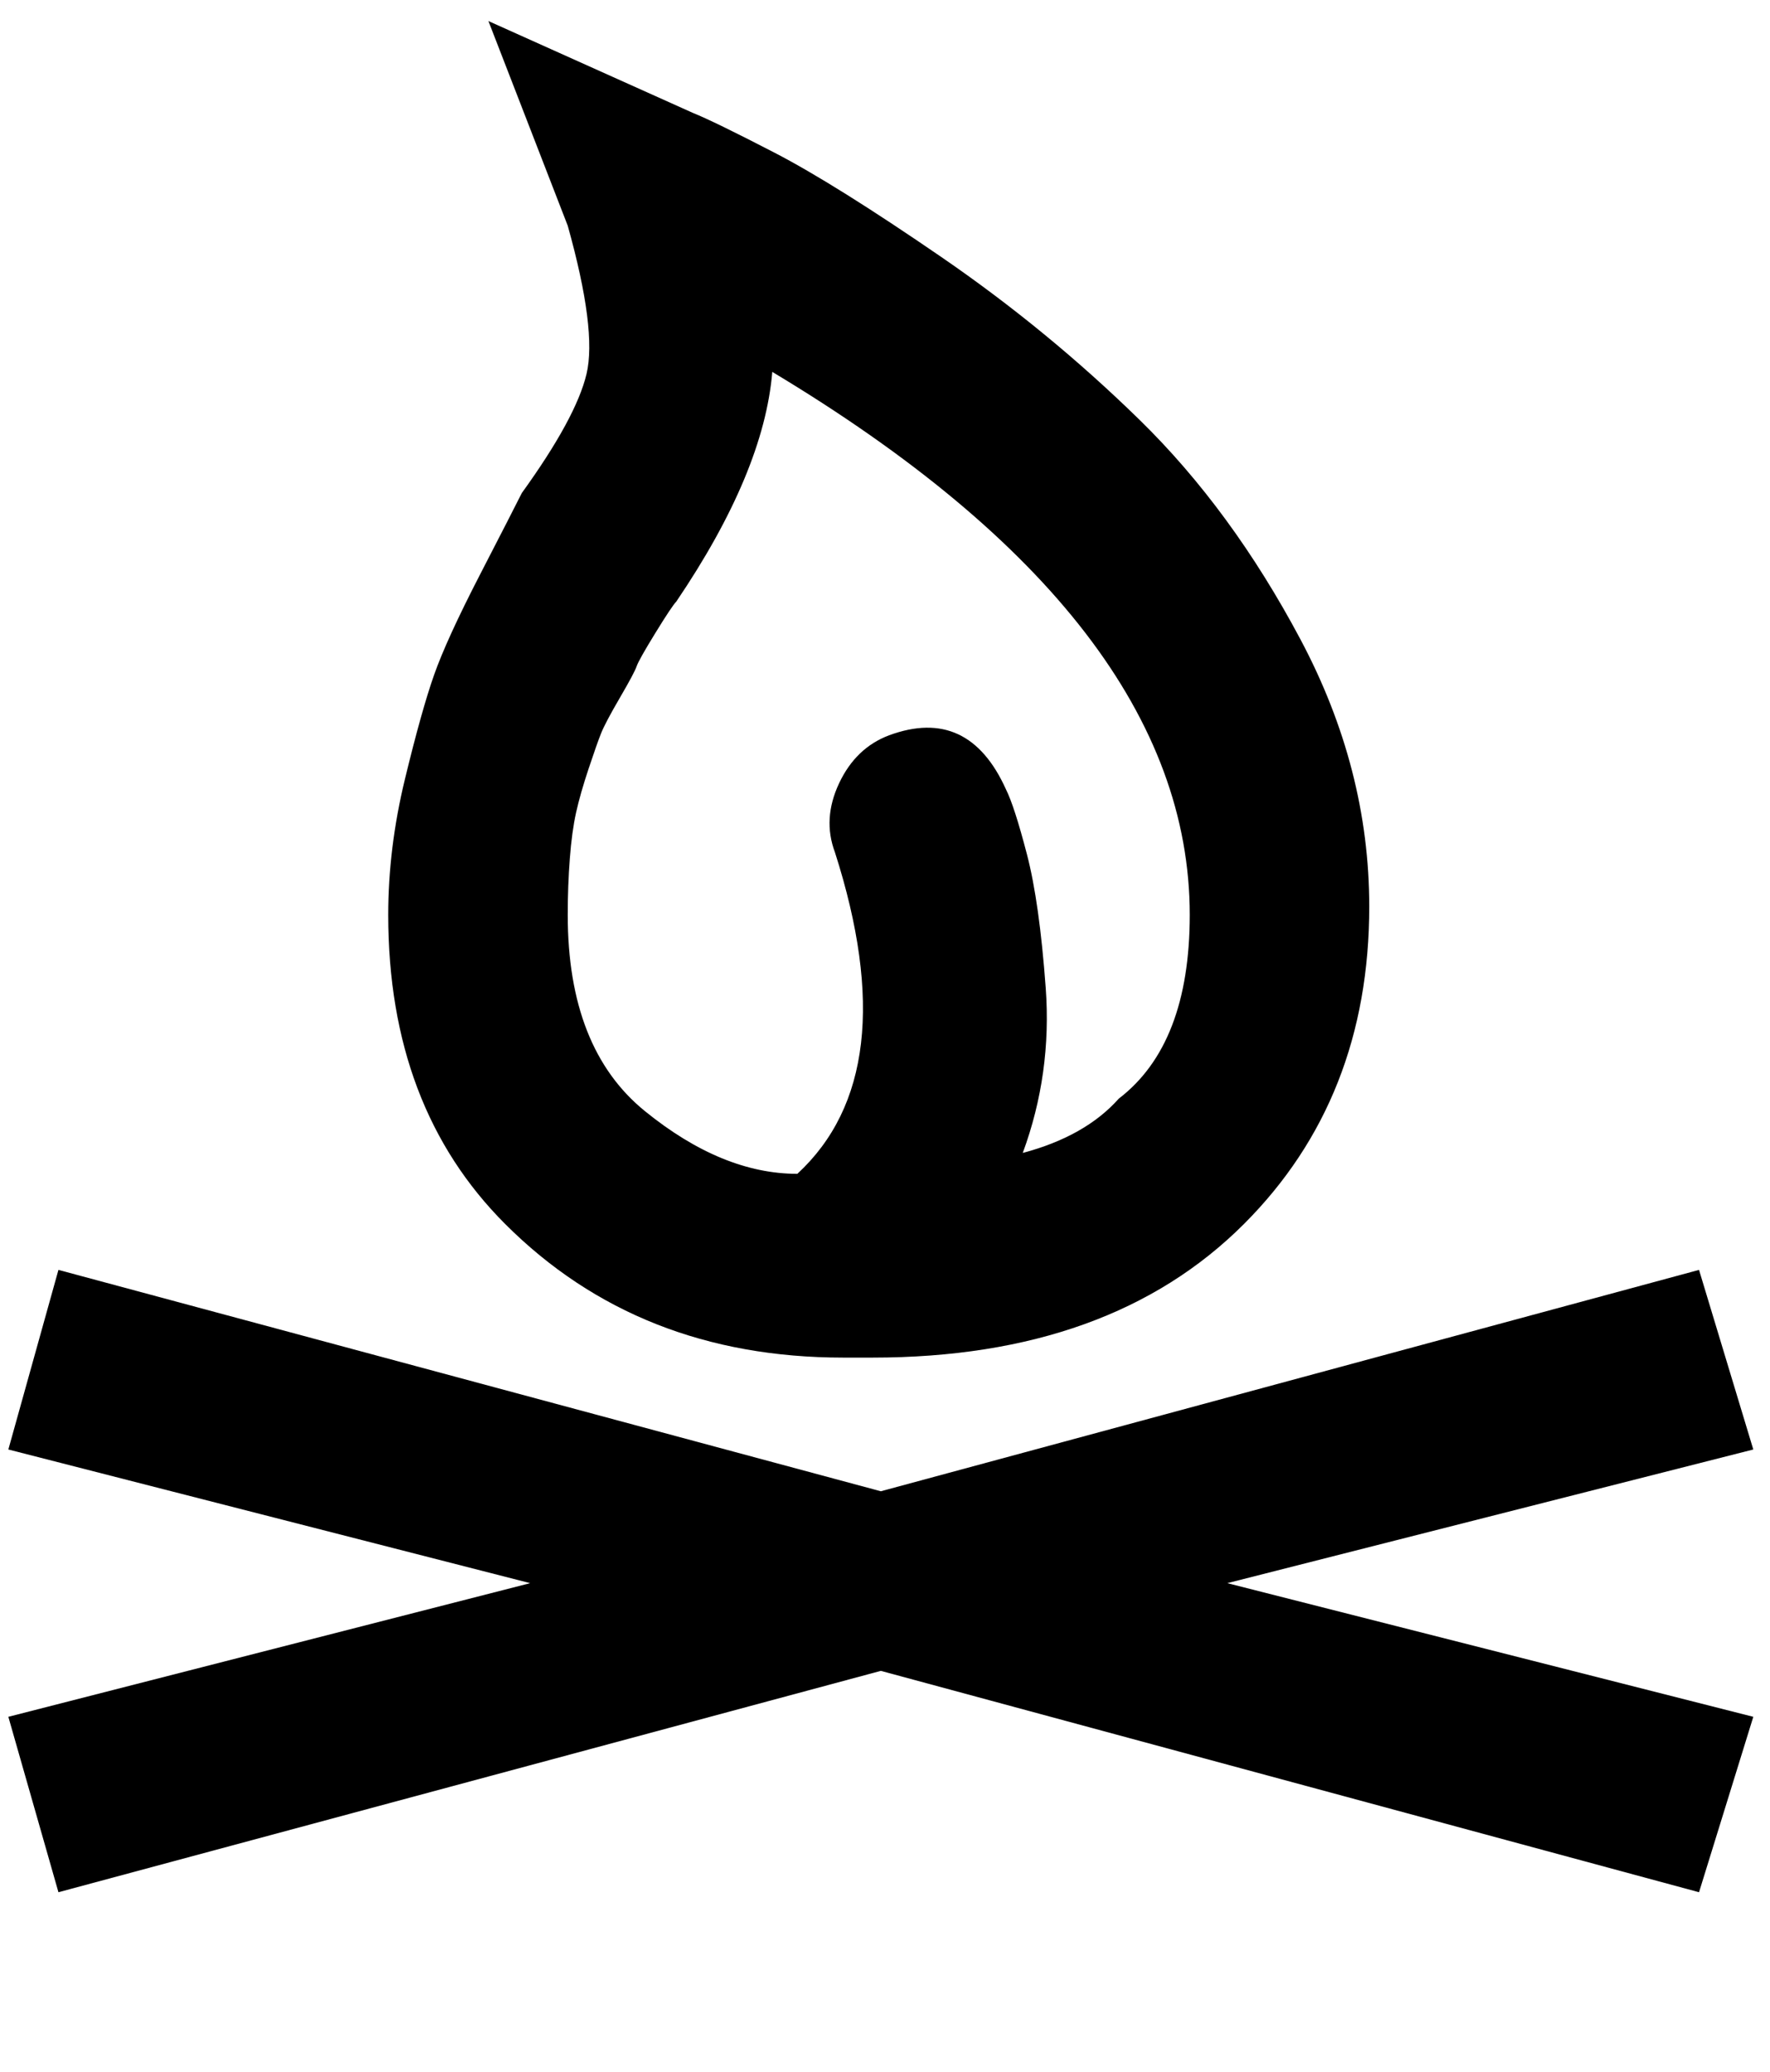 <svg xmlns="http://www.w3.org/2000/svg" width="3em" height="3.51em" viewBox="0 0 424 496"><path fill="currentColor" d="M93 219q0 46 28 74q32 32 81 32h7q57 0 89-32q30-30 30-76q0-33-16.5-64T273 100.5t-47.5-39t-40-25T166 27L117 5l19 49q7 25 4.5 35.5T125 118q-2 4-10 19.5t-11 24t-7 25t-4 32.5m69-75q21-31 23-55q100 60 100 130q0 31-17 44q-8 9-23 13q7-19 5.5-39.5t-4.5-32t-5-15.5q-9-20-28-13q-8 3-12 11.5t-1 16.5q17 53-9 77q-18 0-36.5-15T136 219q0-7 .5-13.5t1.5-11t3-10.5t3-8.5t4.5-8.5t4-7.5t4.5-8t5-7.5m245 160l-196 53l-197-53l-12 43l125 32L2 411l12 42l197-53l196 53l13-42l-126-32l126-32z"/></svg>